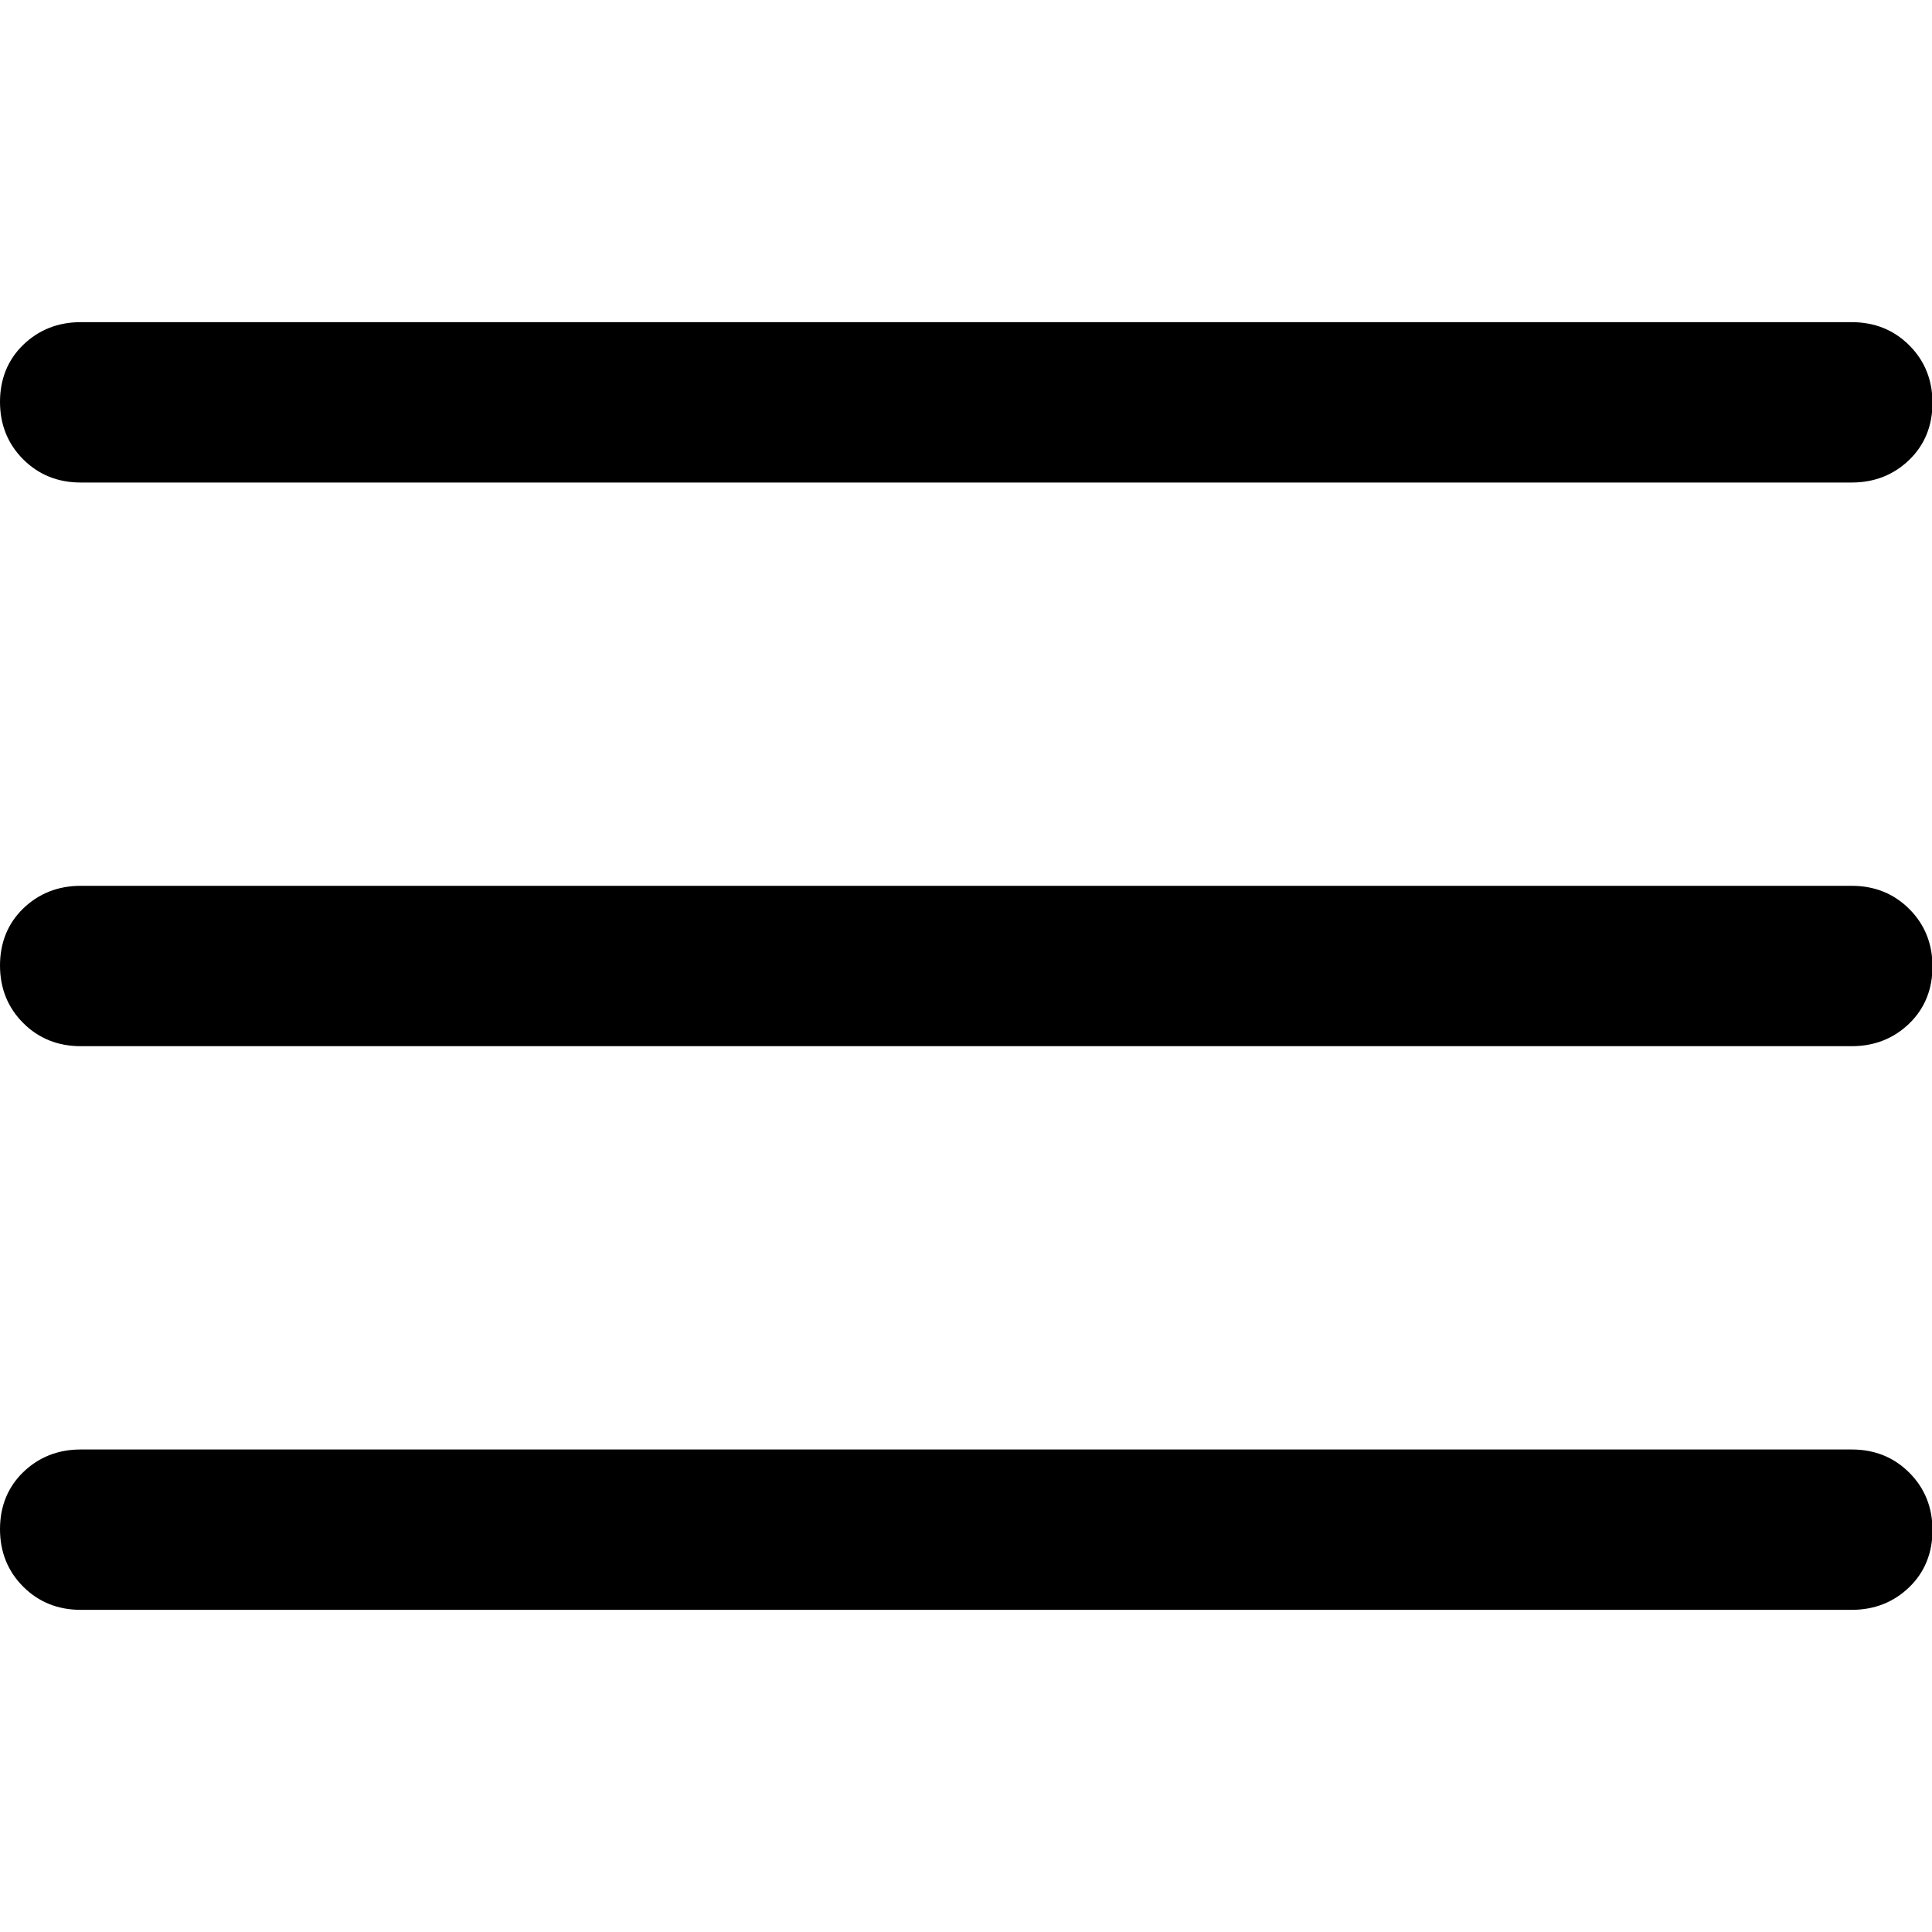 <?xml version="1.0" encoding="UTF-8"?>
<svg id="Capa_1" data-name="Capa 1" xmlns="http://www.w3.org/2000/svg" viewBox="0 0 40 40">
  <defs>
    <style>
      .cls-1 {
        fill: none;
      }
    </style>
  </defs>
  <rect class="cls-1" width="40" height="40"/>
  <path d="m1.67,33.33c-.47,0-.87-.16-1.19-.48-.32-.32-.48-.72-.48-1.19s.16-.87.48-1.18.72-.47,1.19-.47h36.67c.47,0,.87.16,1.19.48.32.32.48.72.48,1.19s-.16.87-.48,1.18-.72.47-1.19.47H1.67Zm0-11.67c-.47,0-.87-.16-1.19-.48-.32-.32-.48-.72-.48-1.19s.16-.87.48-1.18.72-.47,1.19-.47h36.67c.47,0,.87.16,1.19.48.32.32.48.72.48,1.19s-.16.87-.48,1.18-.72.47-1.19.47H1.67Zm0-11.67c-.47,0-.87-.16-1.19-.48-.32-.32-.48-.72-.48-1.19s.16-.87.48-1.18.72-.47,1.19-.47h36.67c.47,0,.87.16,1.19.48.32.32.48.72.48,1.19s-.16.87-.48,1.18-.72.47-1.19.47H1.67Z"/>
</svg>
